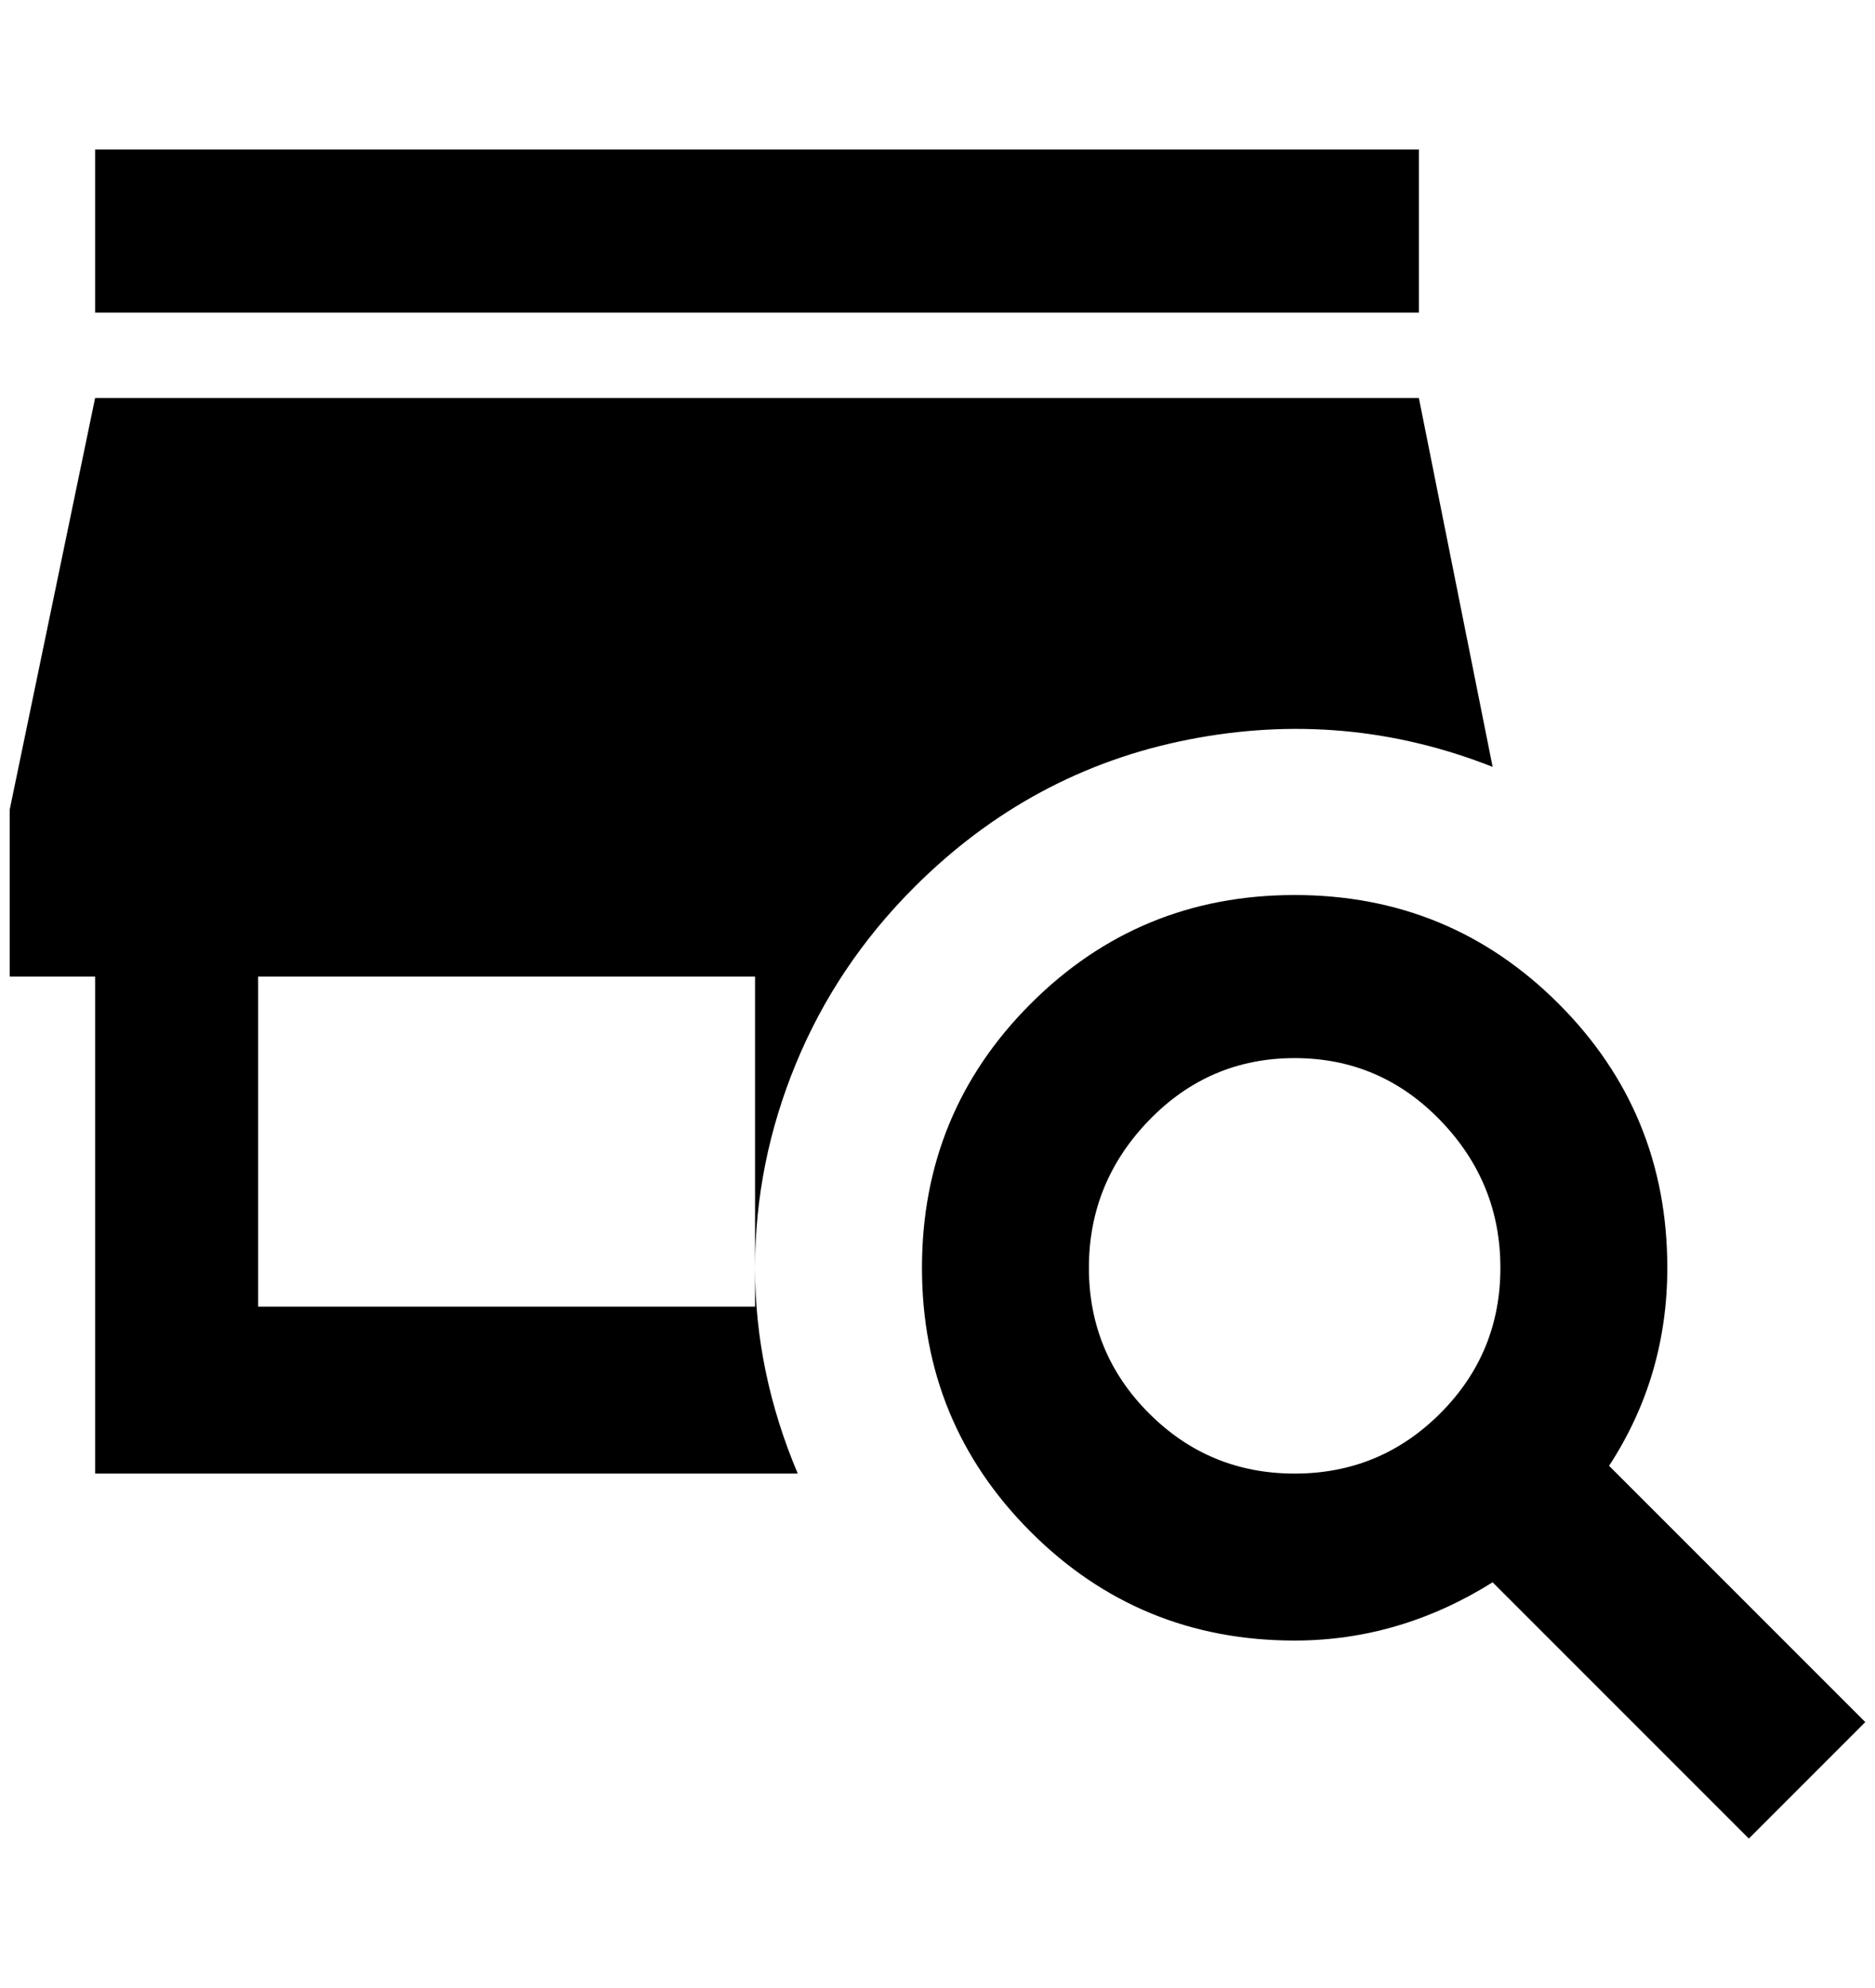 <?xml version="1.0" standalone="no"?>
<!DOCTYPE svg PUBLIC "-//W3C//DTD SVG 1.1//EN" "http://www.w3.org/Graphics/SVG/1.1/DTD/svg11.dtd" >
<svg xmlns="http://www.w3.org/2000/svg" xmlns:xlink="http://www.w3.org/1999/xlink" version="1.1" viewBox="-10 0 1932 2048">
   <path fill="currentColor"
d="M932 914q-80 80 -122 182t-42 210v-300h-512v340h512v-40q0 108 44 212h-724v-512h-88v-172l88 -424h1364l76 380q-152 -60 -314 -28t-282 152zM1452 154h-1364v168h1364v-168zM1912 1774l-120 120l-264 -264q-96 60 -204 60q-160 0 -272 -112t-112 -272t112 -272
t272 -112t272 112t112 272q0 112 -60 204zM1536 1306q0 -88 -62 -152t-150 -64t-150 64t-62 152t62 150t150 62t150 -62t62 -150z" />
</svg>
